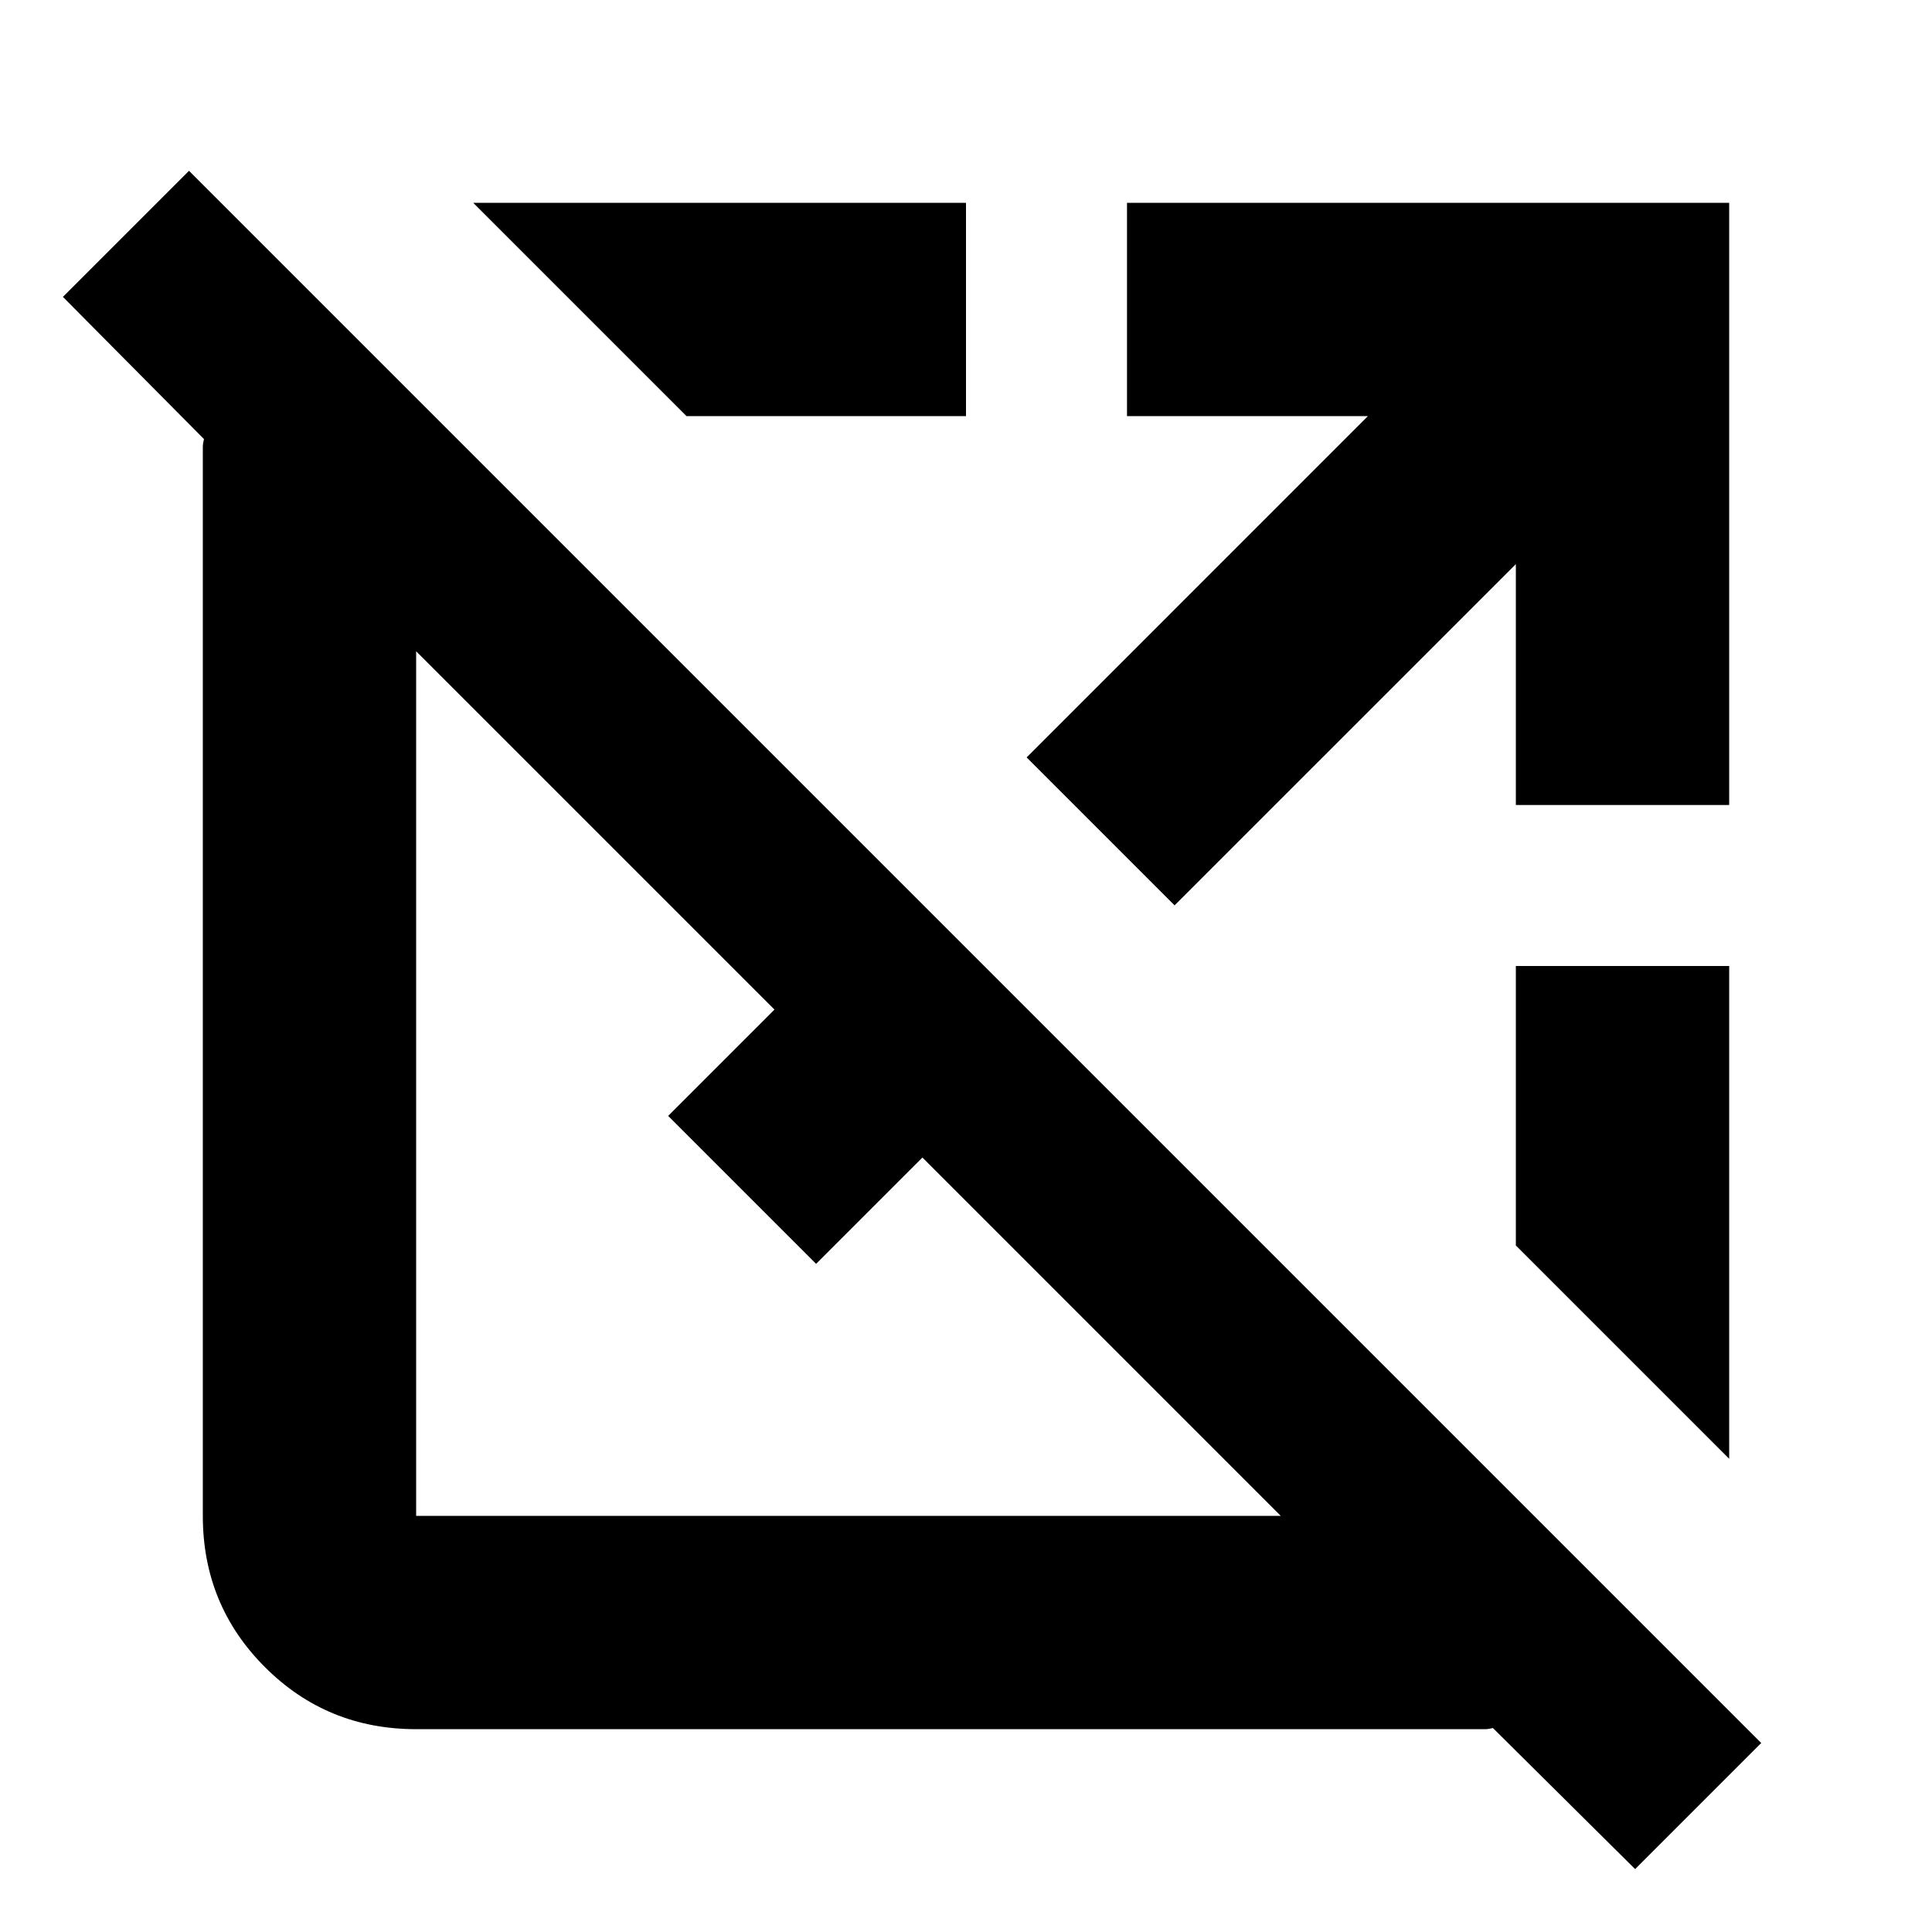 <svg xmlns="http://www.w3.org/2000/svg" height="24" viewBox="0 -960 960 960" width="24"><path d="m812.48-31.26-70.65-70.09q-2.26.57-3.96.57H206.78q-44.3 0-75.15-30.85-30.85-30.85-30.85-75.15v-531.09q0-1.7.57-3.96l-70.09-70.65 62.65-62.65L875.13-93.91l-62.65 62.65Zm-605.7-175.52h429.61L458.35-384.83 405.52-332 332-405.52l52.83-52.83-178.05-178.04v429.61Zm134.35-546.44-106-106H480v106H341.13Zm242.52 243.09-73.52-73.52 169.56-169.57H560v-106h299.22V-560h-106v-119.69L583.65-510.13Zm275.57 275-106-106V-480h106v244.87Z"/></svg>